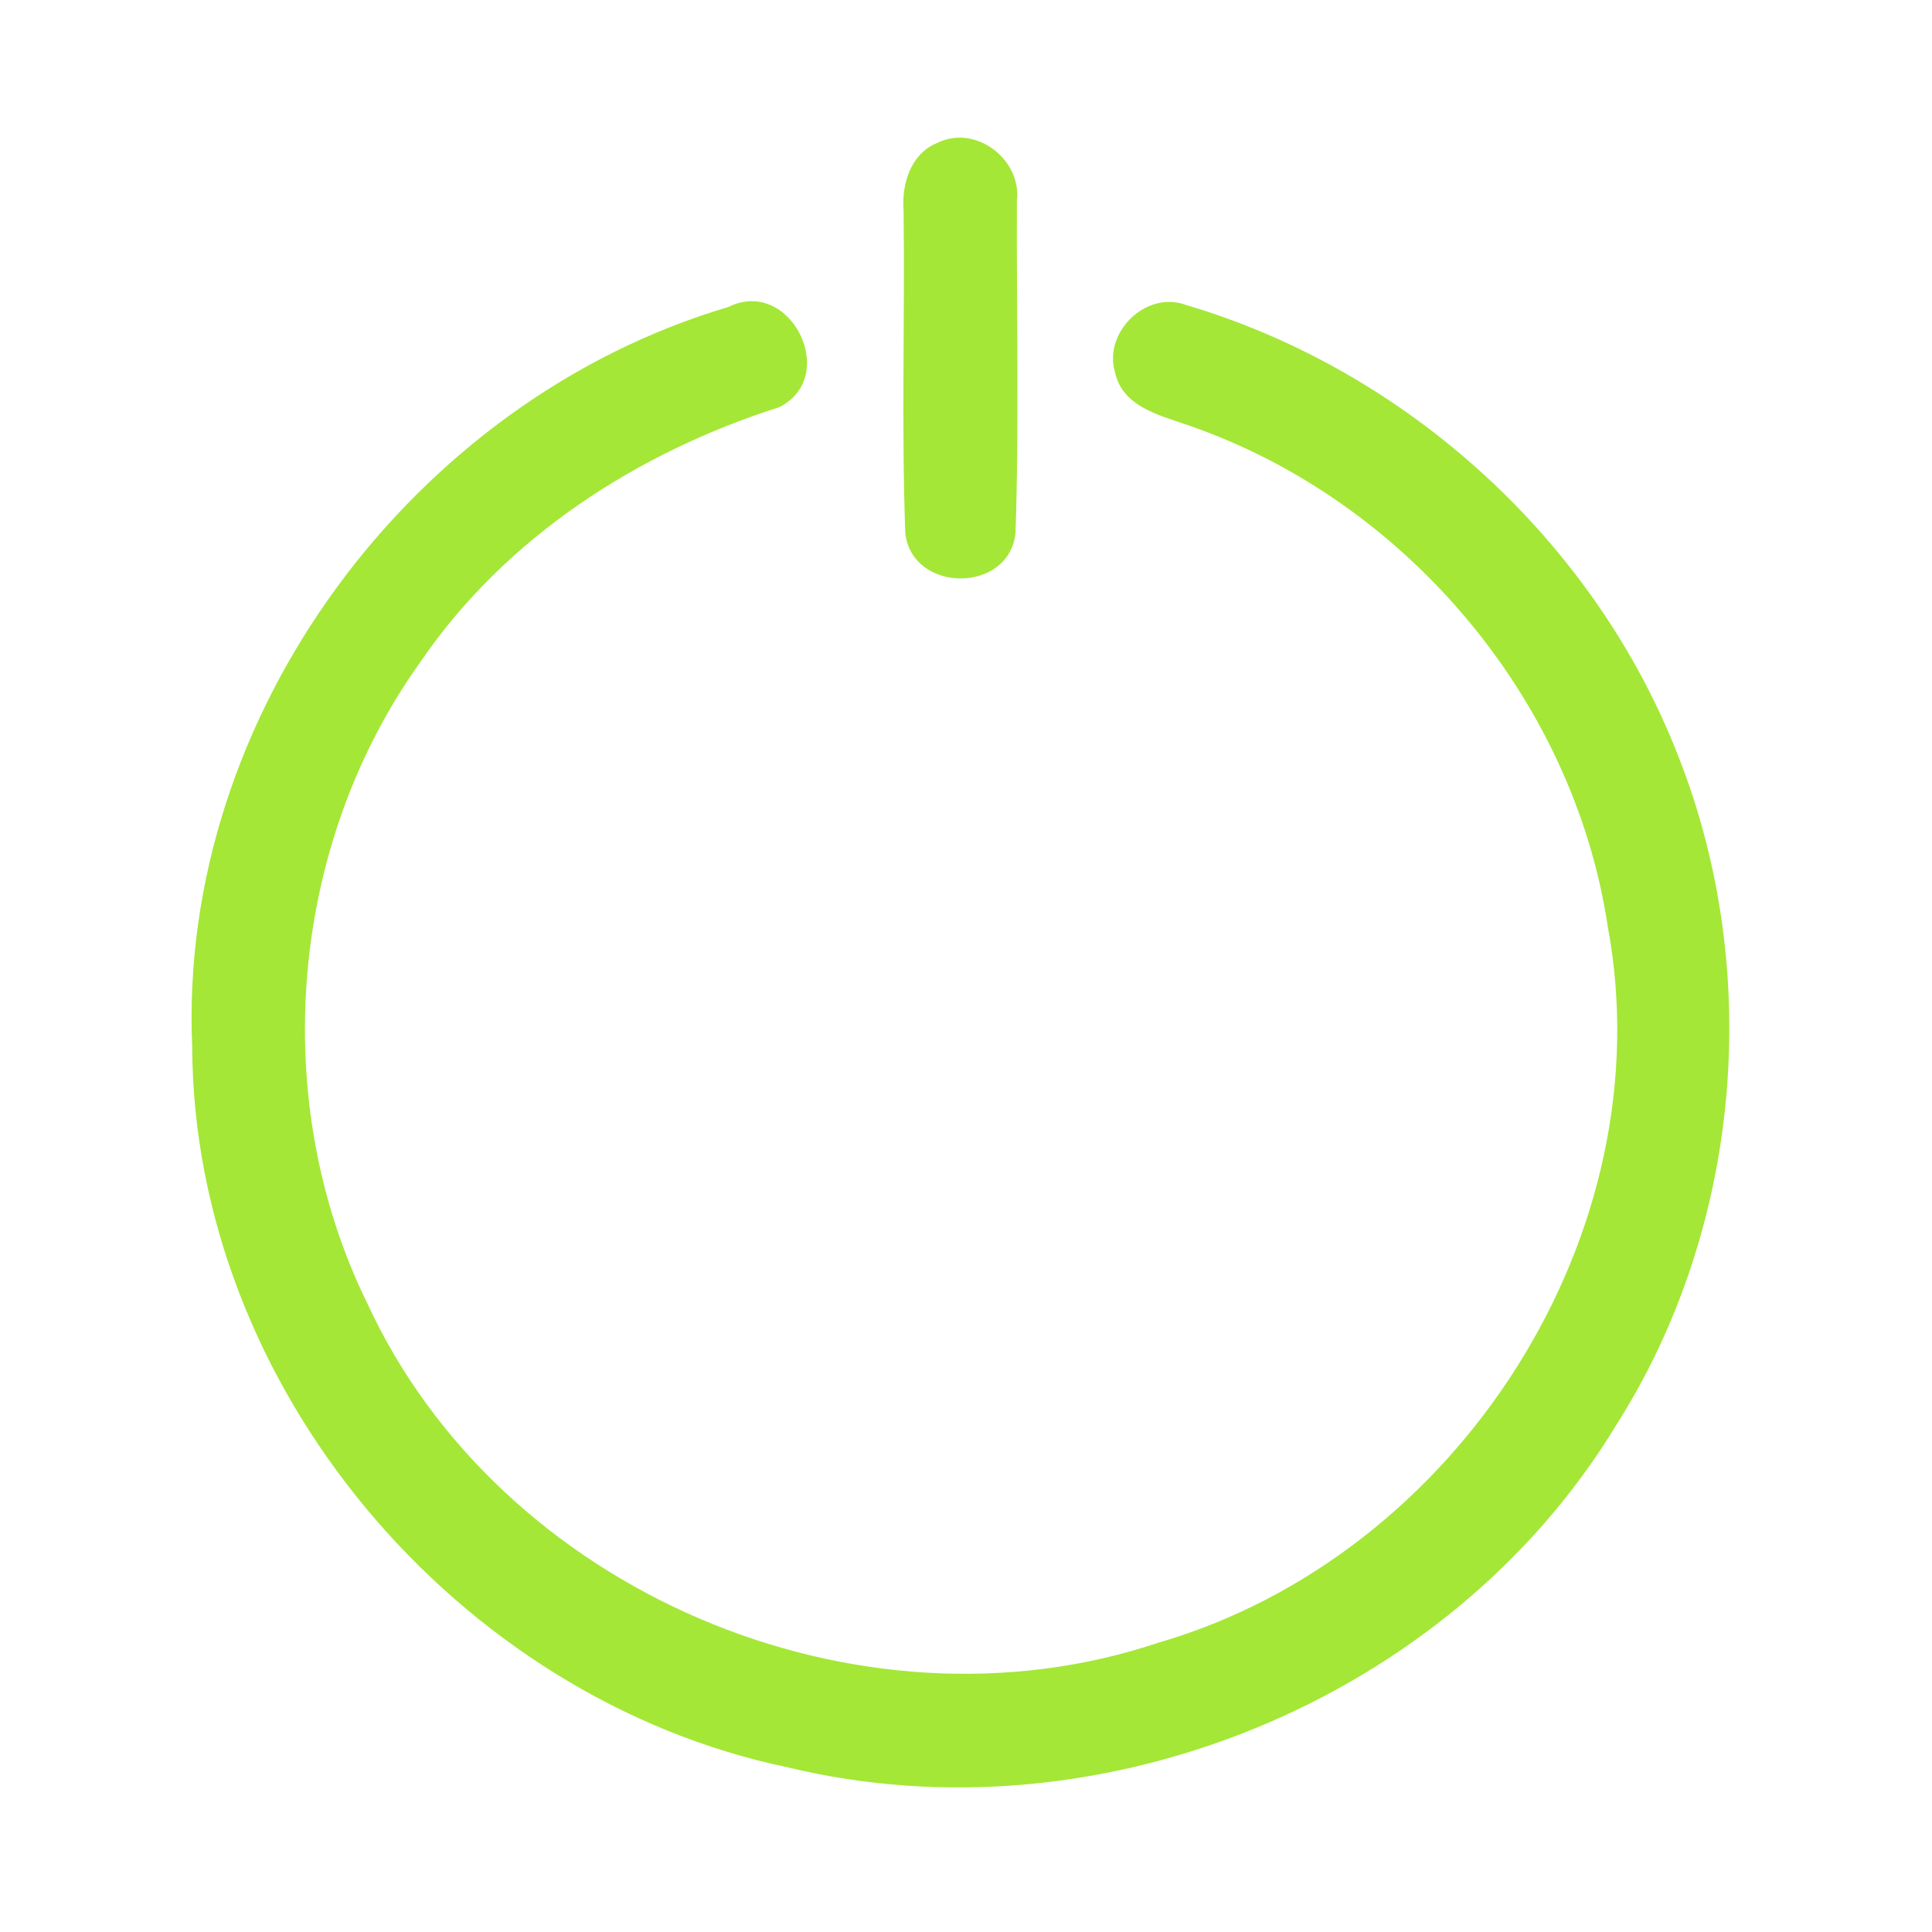 <?xml version="1.0" encoding="UTF-8" ?>
<!DOCTYPE svg PUBLIC "-//W3C//DTD SVG 1.1//EN" "http://www.w3.org/Graphics/SVG/1.1/DTD/svg11.dtd">
<svg width="192pt" height="192pt" viewBox="0 0 192 192" version="1.1" xmlns="http://www.w3.org/2000/svg">
<g id="#a4e736ff">
<path fill="#a4e736" opacity="1.00" d=" M 93.20 14.18 C 96.97 12.34 101.55 15.86 101.06 19.95 C 101.01 30.96 101.29 41.99 100.92 52.99 C 100.28 58.97 90.72 58.98 89.97 53.04 C 89.58 42.37 89.93 31.67 89.80 20.99 C 89.58 18.32 90.49 15.24 93.20 14.18 Z" />
<path fill="#a4e736" opacity="1.00" d=" M 72.38 30.51 C 78.53 27.45 83.51 37.41 77.45 40.46 C 63.33 44.96 50.20 53.42 41.77 65.80 C 28.72 84.01 26.62 109.30 36.45 129.42 C 49.63 158.13 85.26 173.28 115.15 163.24 C 144.81 154.62 165.48 122.65 159.77 92.03 C 156.35 69.37 139.51 49.55 117.87 42.19 C 115.11 41.24 111.54 40.35 110.82 37.03 C 109.60 33.03 113.92 28.82 117.87 30.31 C 139.83 36.80 158.47 53.76 166.78 75.13 C 175.27 96.62 173.04 122.08 160.62 141.62 C 144.06 168.96 109.32 183.14 78.30 175.64 C 45.40 168.78 19.23 137.82 19.10 104.02 C 17.67 71.12 41.03 39.79 72.38 30.51 Z" />
</g>
</svg>
